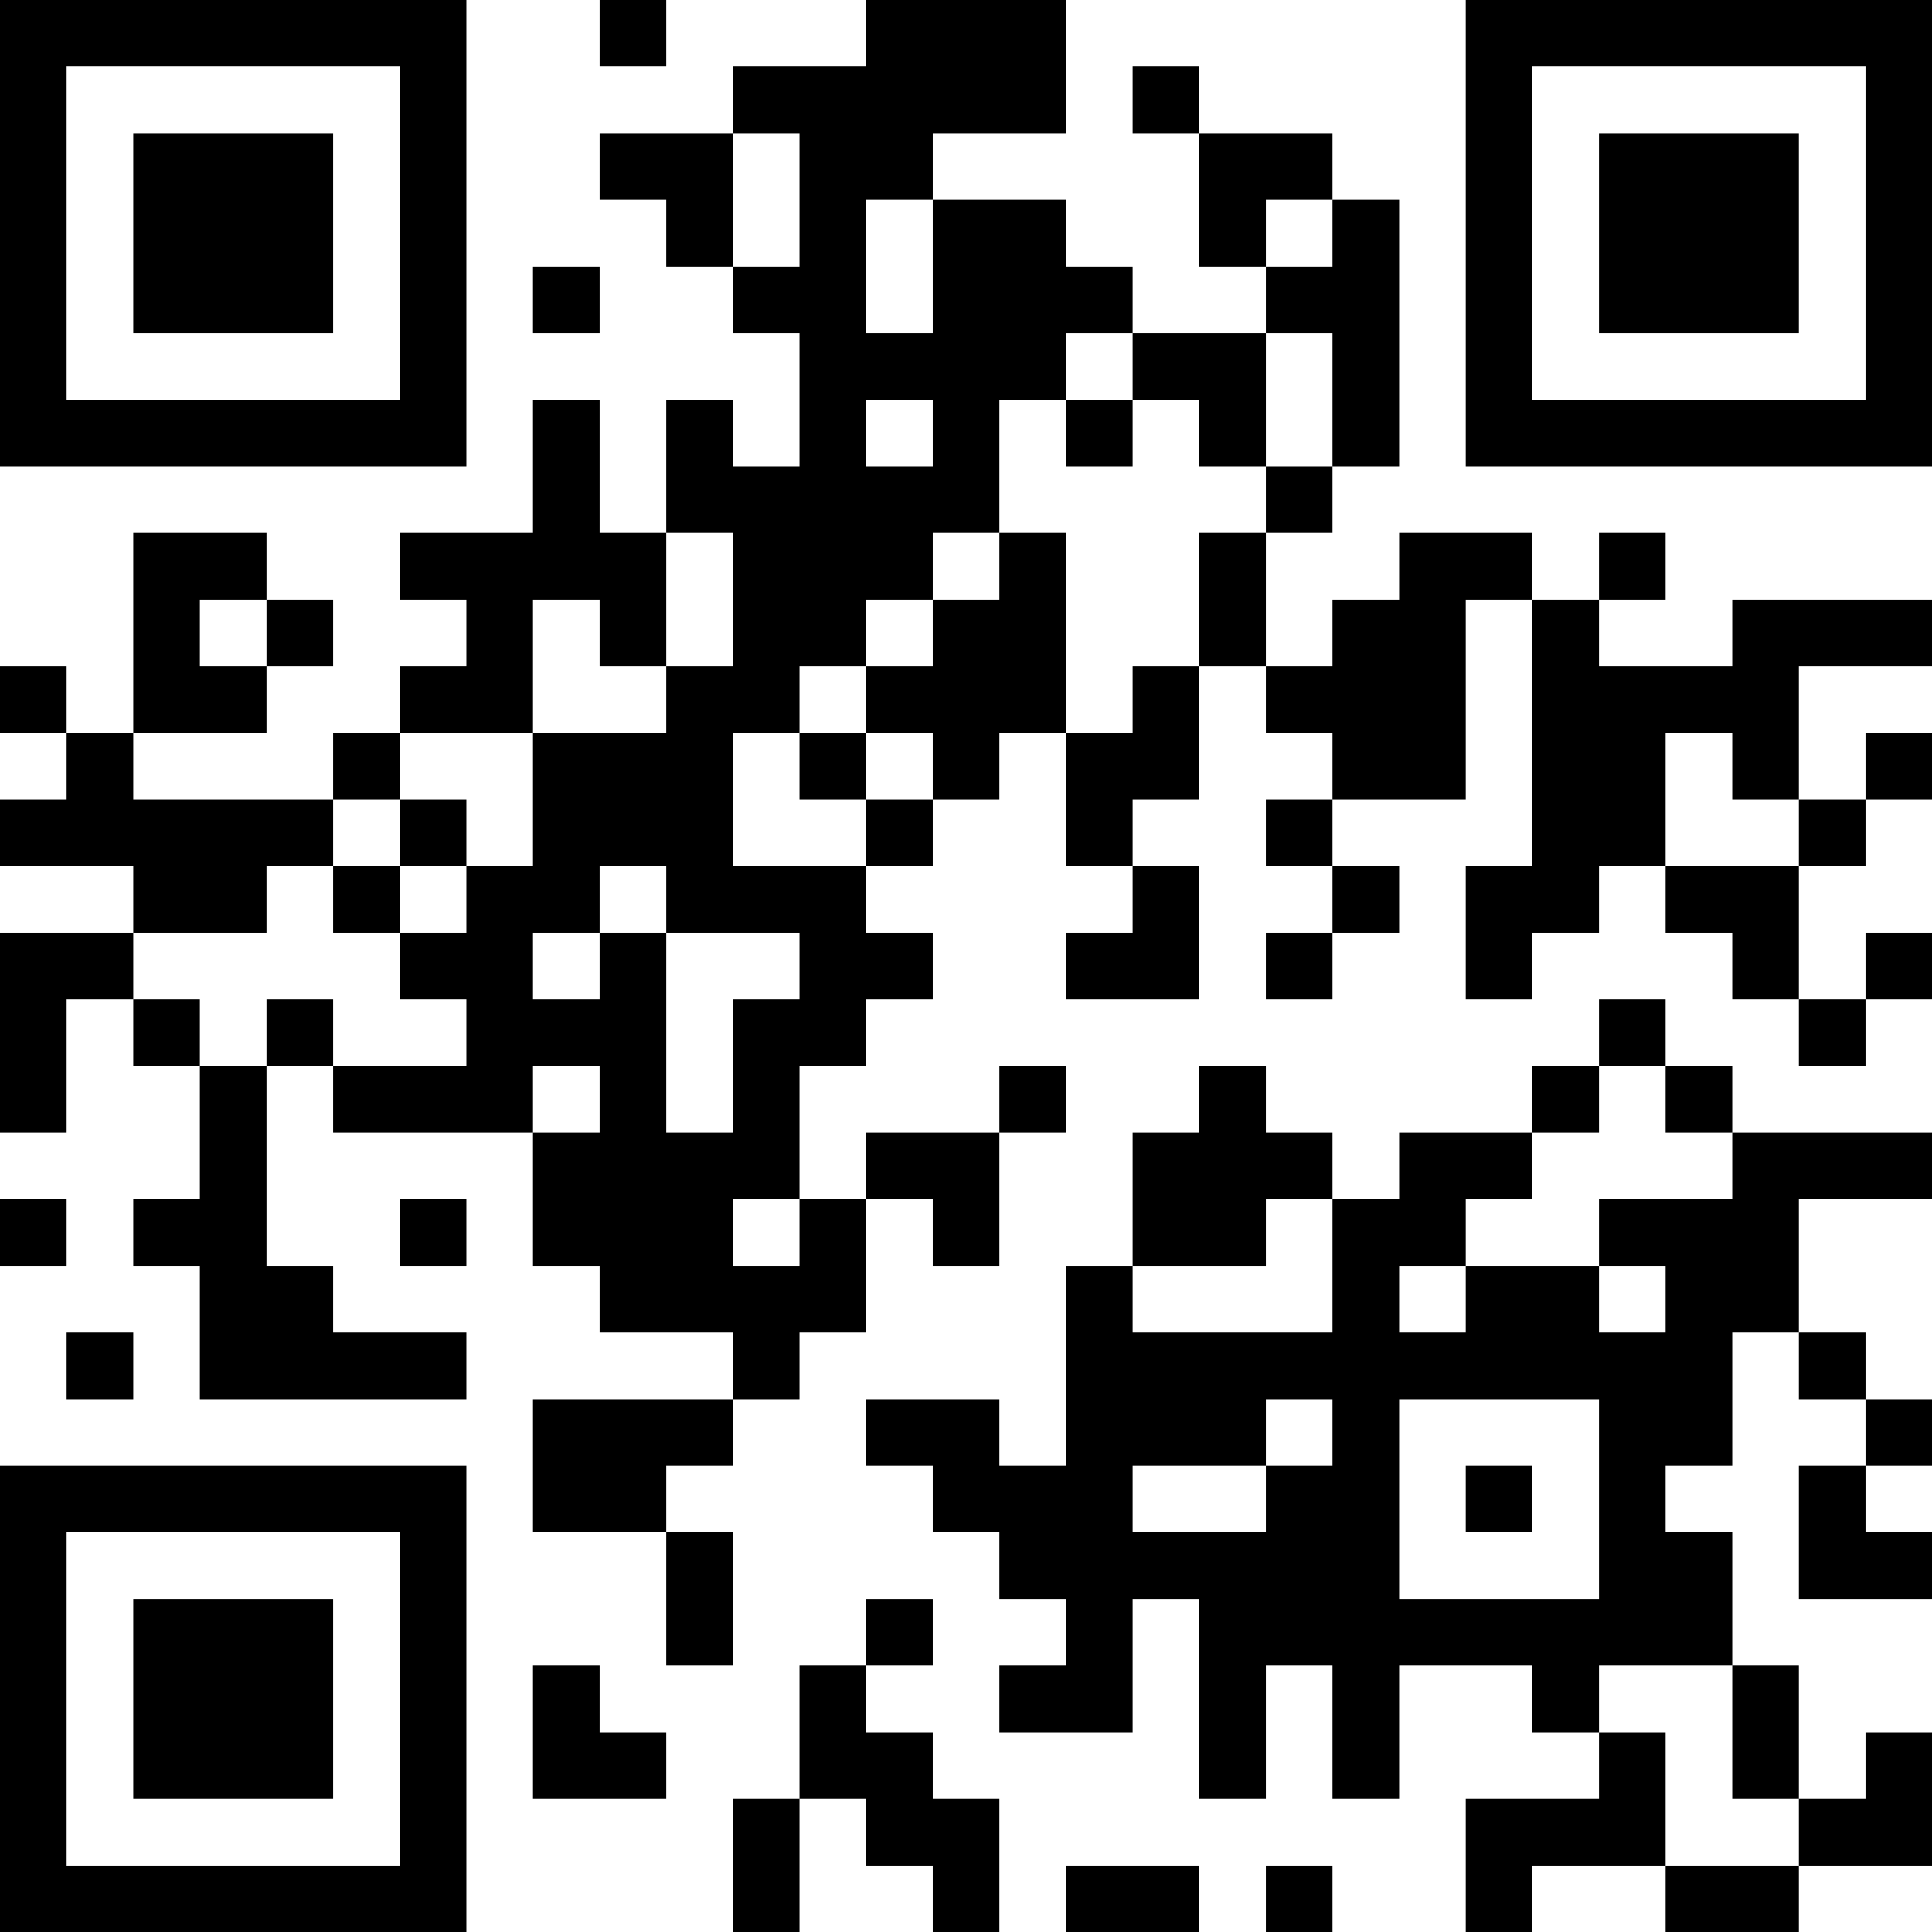 <?xml version="1.0" encoding="UTF-8"?>
<svg xmlns="http://www.w3.org/2000/svg" version="1.1" width="200" height="200" viewBox="0 0 200 200"><rect x="0" y="0" width="200" height="200" fill="#ffffff"/><g transform="scale(6.897)"><g transform="translate(0,0)"><path fill-rule="evenodd" d="M9 0L9 1L10 1L10 0ZM13 0L13 1L11 1L11 2L9 2L9 3L10 3L10 4L11 4L11 5L12 5L12 7L11 7L11 6L10 6L10 8L9 8L9 6L8 6L8 8L6 8L6 9L7 9L7 10L6 10L6 11L5 11L5 12L2 12L2 11L4 11L4 10L5 10L5 9L4 9L4 8L2 8L2 11L1 11L1 10L0 10L0 11L1 11L1 12L0 12L0 13L2 13L2 14L0 14L0 17L1 17L1 15L2 15L2 16L3 16L3 18L2 18L2 19L3 19L3 21L7 21L7 20L5 20L5 19L4 19L4 16L5 16L5 17L8 17L8 19L9 19L9 20L11 20L11 21L8 21L8 23L10 23L10 25L11 25L11 23L10 23L10 22L11 22L11 21L12 21L12 20L13 20L13 18L14 18L14 19L15 19L15 17L16 17L16 16L15 16L15 17L13 17L13 18L12 18L12 16L13 16L13 15L14 15L14 14L13 14L13 13L14 13L14 12L15 12L15 11L16 11L16 13L17 13L17 14L16 14L16 15L18 15L18 13L17 13L17 12L18 12L18 10L19 10L19 11L20 11L20 12L19 12L19 13L20 13L20 14L19 14L19 15L20 15L20 14L21 14L21 13L20 13L20 12L22 12L22 9L23 9L23 13L22 13L22 15L23 15L23 14L24 14L24 13L25 13L25 14L26 14L26 15L27 15L27 16L28 16L28 15L29 15L29 14L28 14L28 15L27 15L27 13L28 13L28 12L29 12L29 11L28 11L28 12L27 12L27 10L29 10L29 9L26 9L26 10L24 10L24 9L25 9L25 8L24 8L24 9L23 9L23 8L21 8L21 9L20 9L20 10L19 10L19 8L20 8L20 7L21 7L21 3L20 3L20 2L18 2L18 1L17 1L17 2L18 2L18 4L19 4L19 5L17 5L17 4L16 4L16 3L14 3L14 2L16 2L16 0ZM11 2L11 4L12 4L12 2ZM13 3L13 5L14 5L14 3ZM19 3L19 4L20 4L20 3ZM8 4L8 5L9 5L9 4ZM16 5L16 6L15 6L15 8L14 8L14 9L13 9L13 10L12 10L12 11L11 11L11 13L13 13L13 12L14 12L14 11L13 11L13 10L14 10L14 9L15 9L15 8L16 8L16 11L17 11L17 10L18 10L18 8L19 8L19 7L20 7L20 5L19 5L19 7L18 7L18 6L17 6L17 5ZM13 6L13 7L14 7L14 6ZM16 6L16 7L17 7L17 6ZM10 8L10 10L9 10L9 9L8 9L8 11L6 11L6 12L5 12L5 13L4 13L4 14L2 14L2 15L3 15L3 16L4 16L4 15L5 15L5 16L7 16L7 15L6 15L6 14L7 14L7 13L8 13L8 11L10 11L10 10L11 10L11 8ZM3 9L3 10L4 10L4 9ZM12 11L12 12L13 12L13 11ZM25 11L25 13L27 13L27 12L26 12L26 11ZM6 12L6 13L5 13L5 14L6 14L6 13L7 13L7 12ZM9 13L9 14L8 14L8 15L9 15L9 14L10 14L10 17L11 17L11 15L12 15L12 14L10 14L10 13ZM24 15L24 16L23 16L23 17L21 17L21 18L20 18L20 17L19 17L19 16L18 16L18 17L17 17L17 19L16 19L16 22L15 22L15 21L13 21L13 22L14 22L14 23L15 23L15 24L16 24L16 25L15 25L15 26L17 26L17 24L18 24L18 27L19 27L19 25L20 25L20 27L21 27L21 25L23 25L23 26L24 26L24 27L22 27L22 29L23 29L23 28L25 28L25 29L27 29L27 28L29 28L29 26L28 26L28 27L27 27L27 25L26 25L26 23L25 23L25 22L26 22L26 20L27 20L27 21L28 21L28 22L27 22L27 24L29 24L29 23L28 23L28 22L29 22L29 21L28 21L28 20L27 20L27 18L29 18L29 17L26 17L26 16L25 16L25 15ZM8 16L8 17L9 17L9 16ZM24 16L24 17L23 17L23 18L22 18L22 19L21 19L21 20L22 20L22 19L24 19L24 20L25 20L25 19L24 19L24 18L26 18L26 17L25 17L25 16ZM0 18L0 19L1 19L1 18ZM6 18L6 19L7 19L7 18ZM11 18L11 19L12 19L12 18ZM19 18L19 19L17 19L17 20L20 20L20 18ZM1 20L1 21L2 21L2 20ZM19 21L19 22L17 22L17 23L19 23L19 22L20 22L20 21ZM21 21L21 24L24 24L24 21ZM22 22L22 23L23 23L23 22ZM13 24L13 25L12 25L12 27L11 27L11 29L12 29L12 27L13 27L13 28L14 28L14 29L15 29L15 27L14 27L14 26L13 26L13 25L14 25L14 24ZM8 25L8 27L10 27L10 26L9 26L9 25ZM24 25L24 26L25 26L25 28L27 28L27 27L26 27L26 25ZM16 28L16 29L18 29L18 28ZM19 28L19 29L20 29L20 28ZM0 0L0 7L7 7L7 0ZM1 1L1 6L6 6L6 1ZM2 2L2 5L5 5L5 2ZM22 0L22 7L29 7L29 0ZM23 1L23 6L28 6L28 1ZM24 2L24 5L27 5L27 2ZM0 22L0 29L7 29L7 22ZM1 23L1 28L6 28L6 23ZM2 24L2 27L5 27L5 24Z" fill="#000000"/></g></g></svg>
